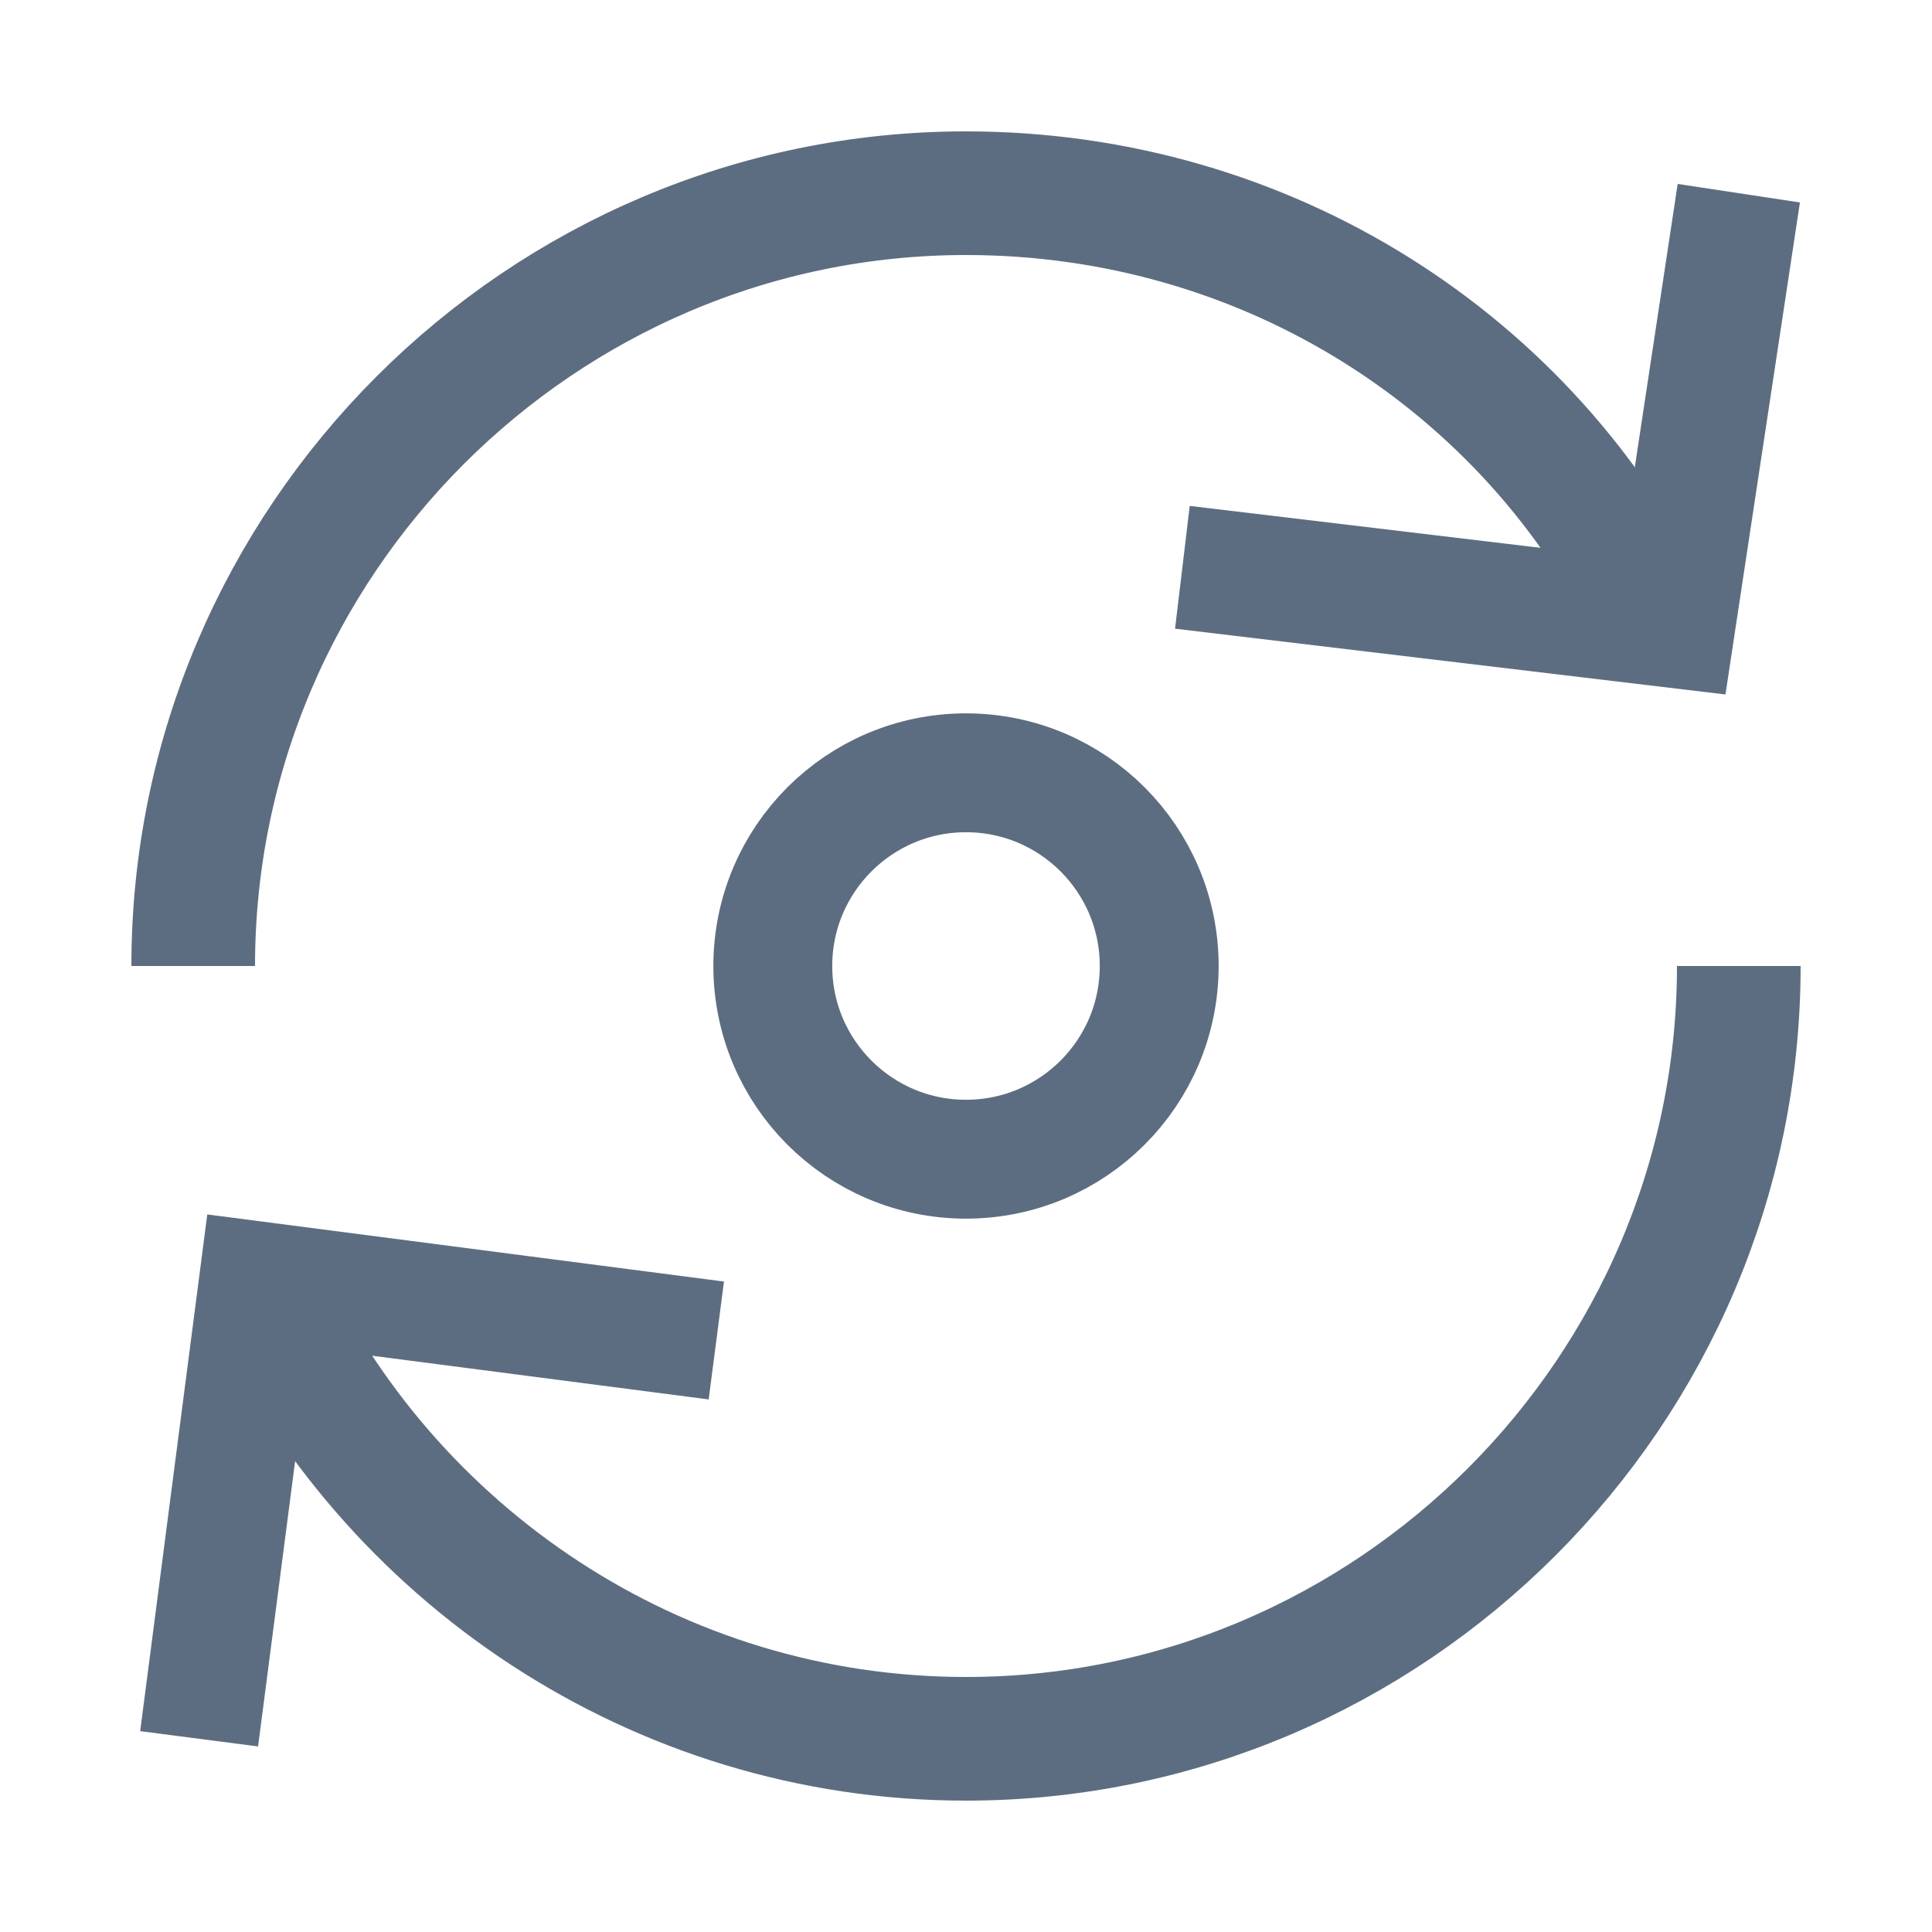<svg width="30" height="30" viewBox="0 0 30 30" xmlns="http://www.w3.org/2000/svg"><title>modals-loading</title><g transform="translate(3 3)" stroke="#5D6D81" fill="none" fill-rule="evenodd"><path d="M24 12c0 6.6-5.4 12-12 12-4.813 0-8.989-2.872-10.896-6.987M0 12C0 5.4 5.4 0 12 0c4.68 0 8.76 2.64 10.68 6.6" stroke-width="1.92"/><path stroke-width="1.846" d="M.092 24l.923-7.108 7.108.923"/><path stroke-width="1.92" d="M24 0l-1.017 6.72-7.623-.911"/><circle stroke-width="1.846" cx="12" cy="12" r="3"/></g></svg>